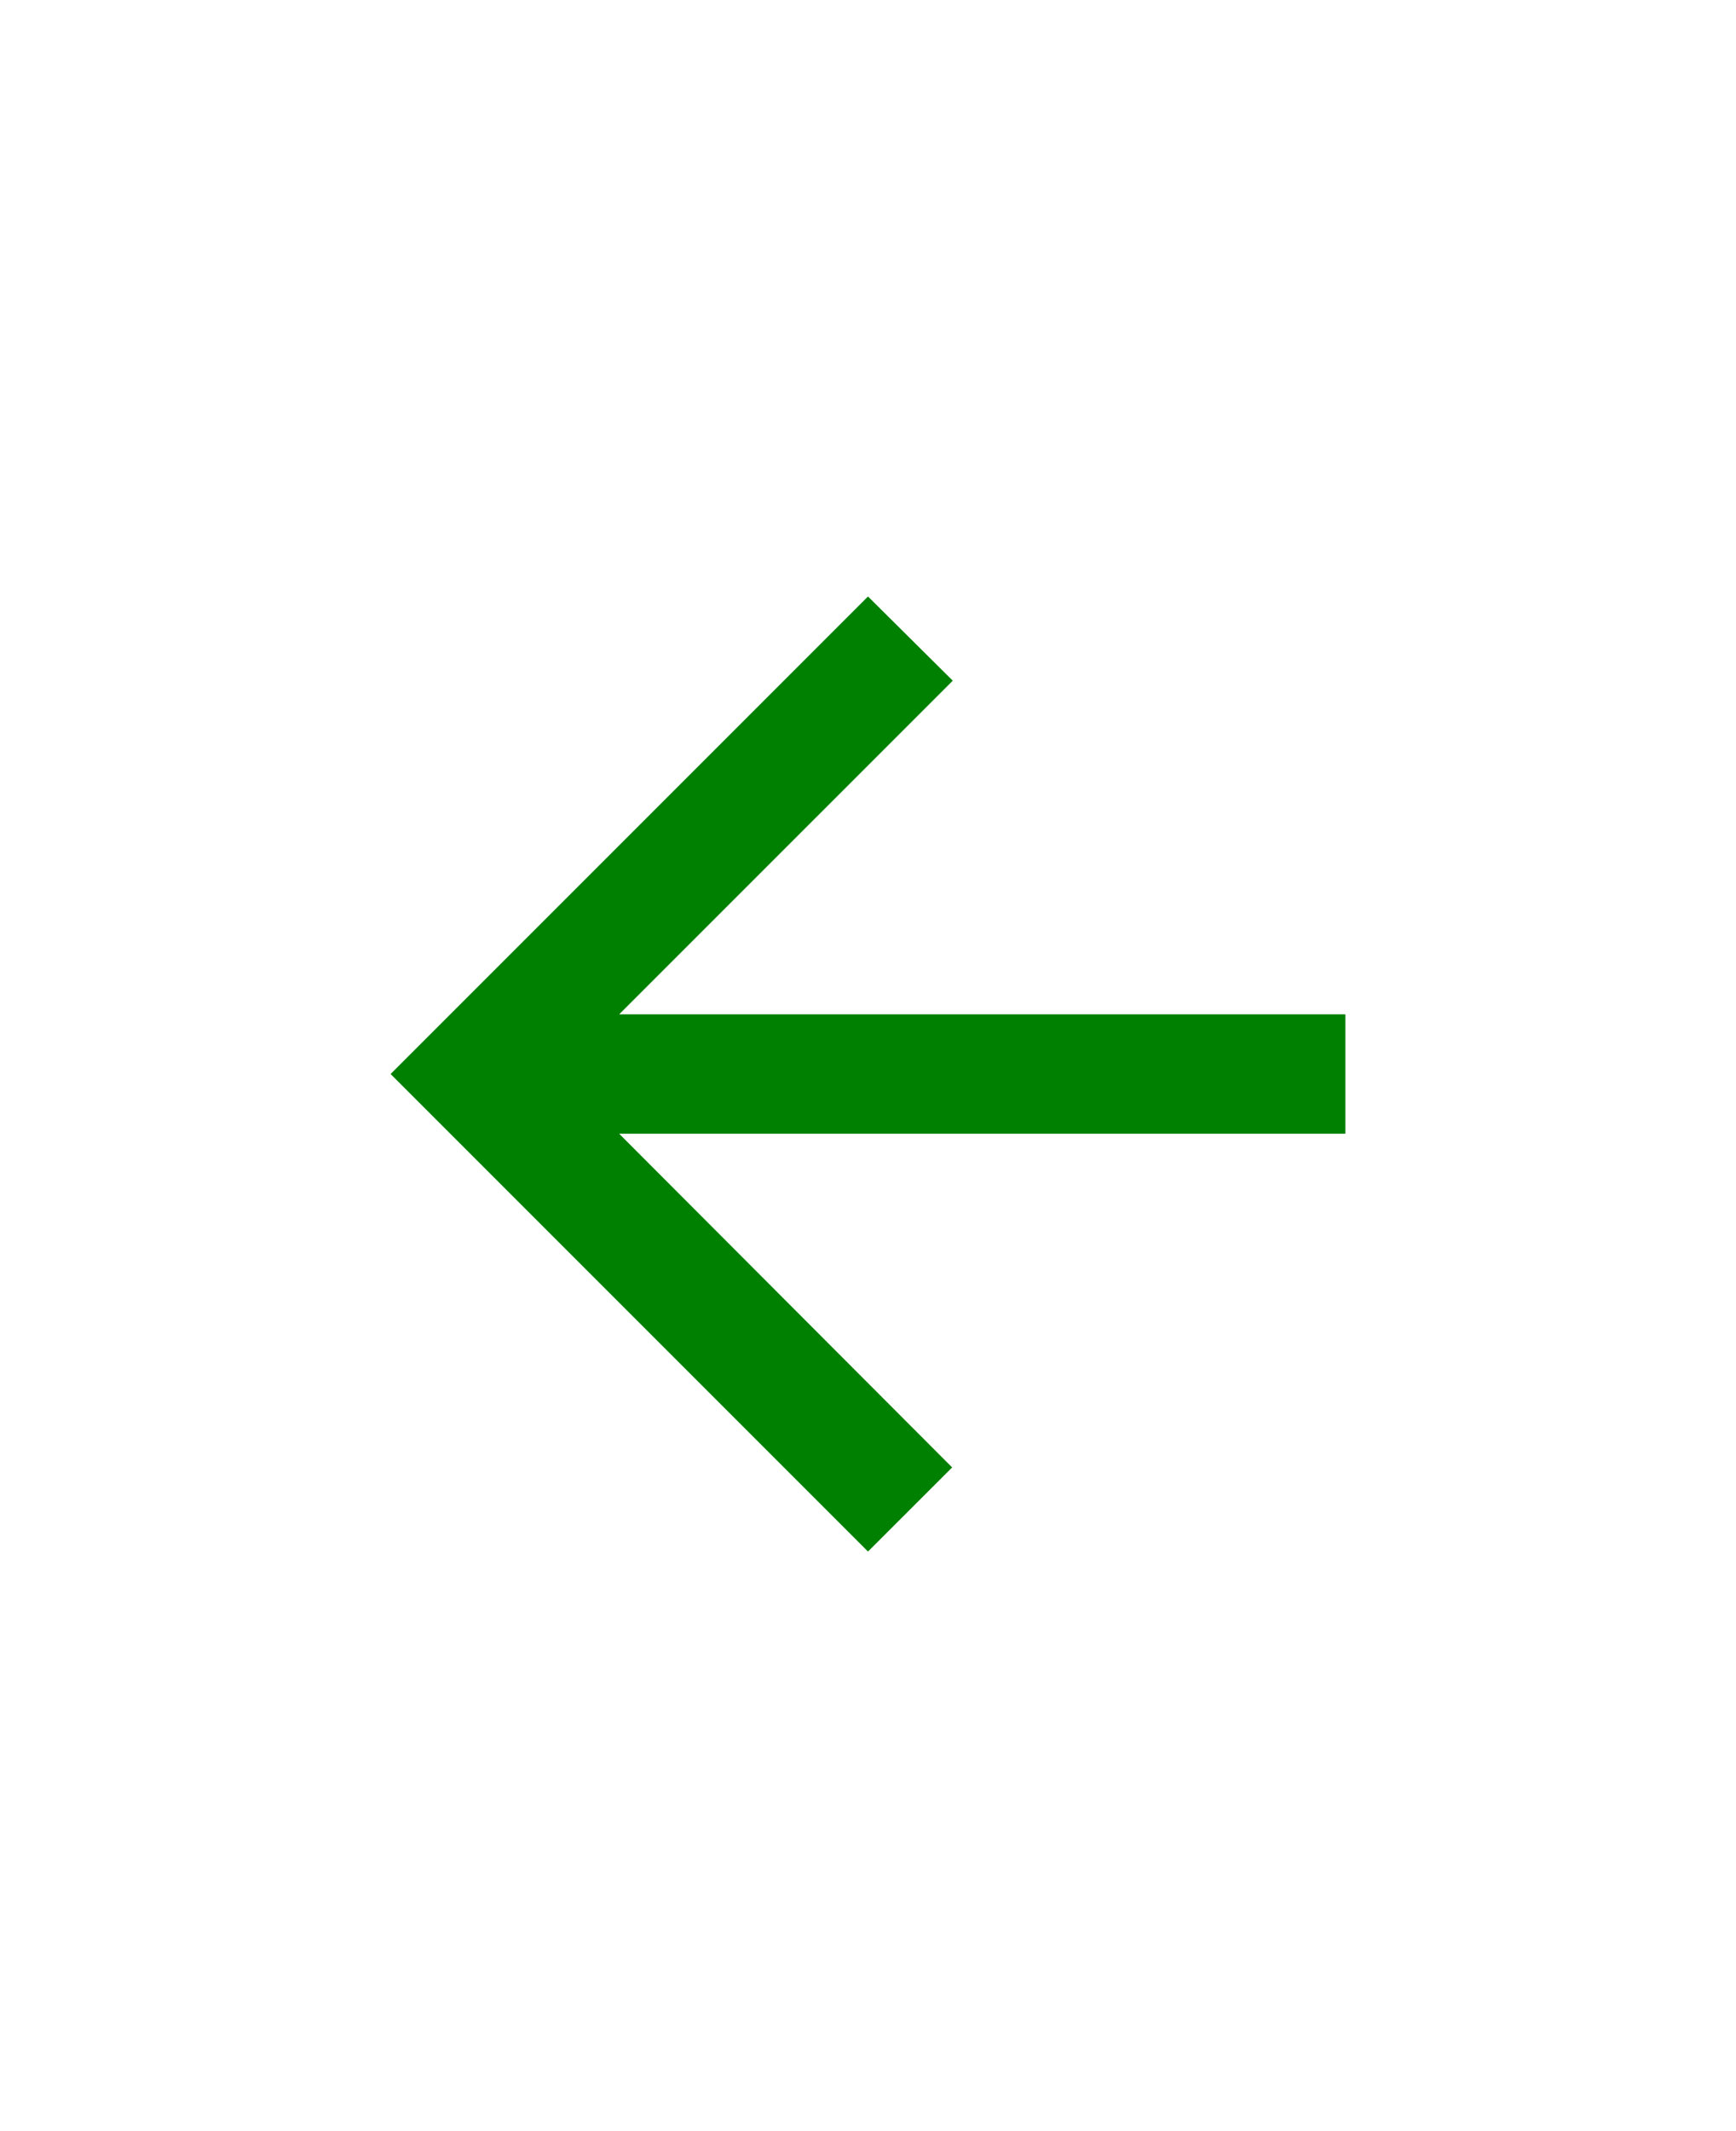 <svg width="22" height="27" viewBox="0 0 40 40" fill="none" xmlns="http://www.w3.org/2000/svg" style="transform: rotate(-90deg);">
<path d="M31 18.82H14.266L21.953 11.134L20 9.195L9 20.195L20 31.195L21.939 29.257L14.266 21.57H31V18.82Z" fill="green"/>
</svg>

